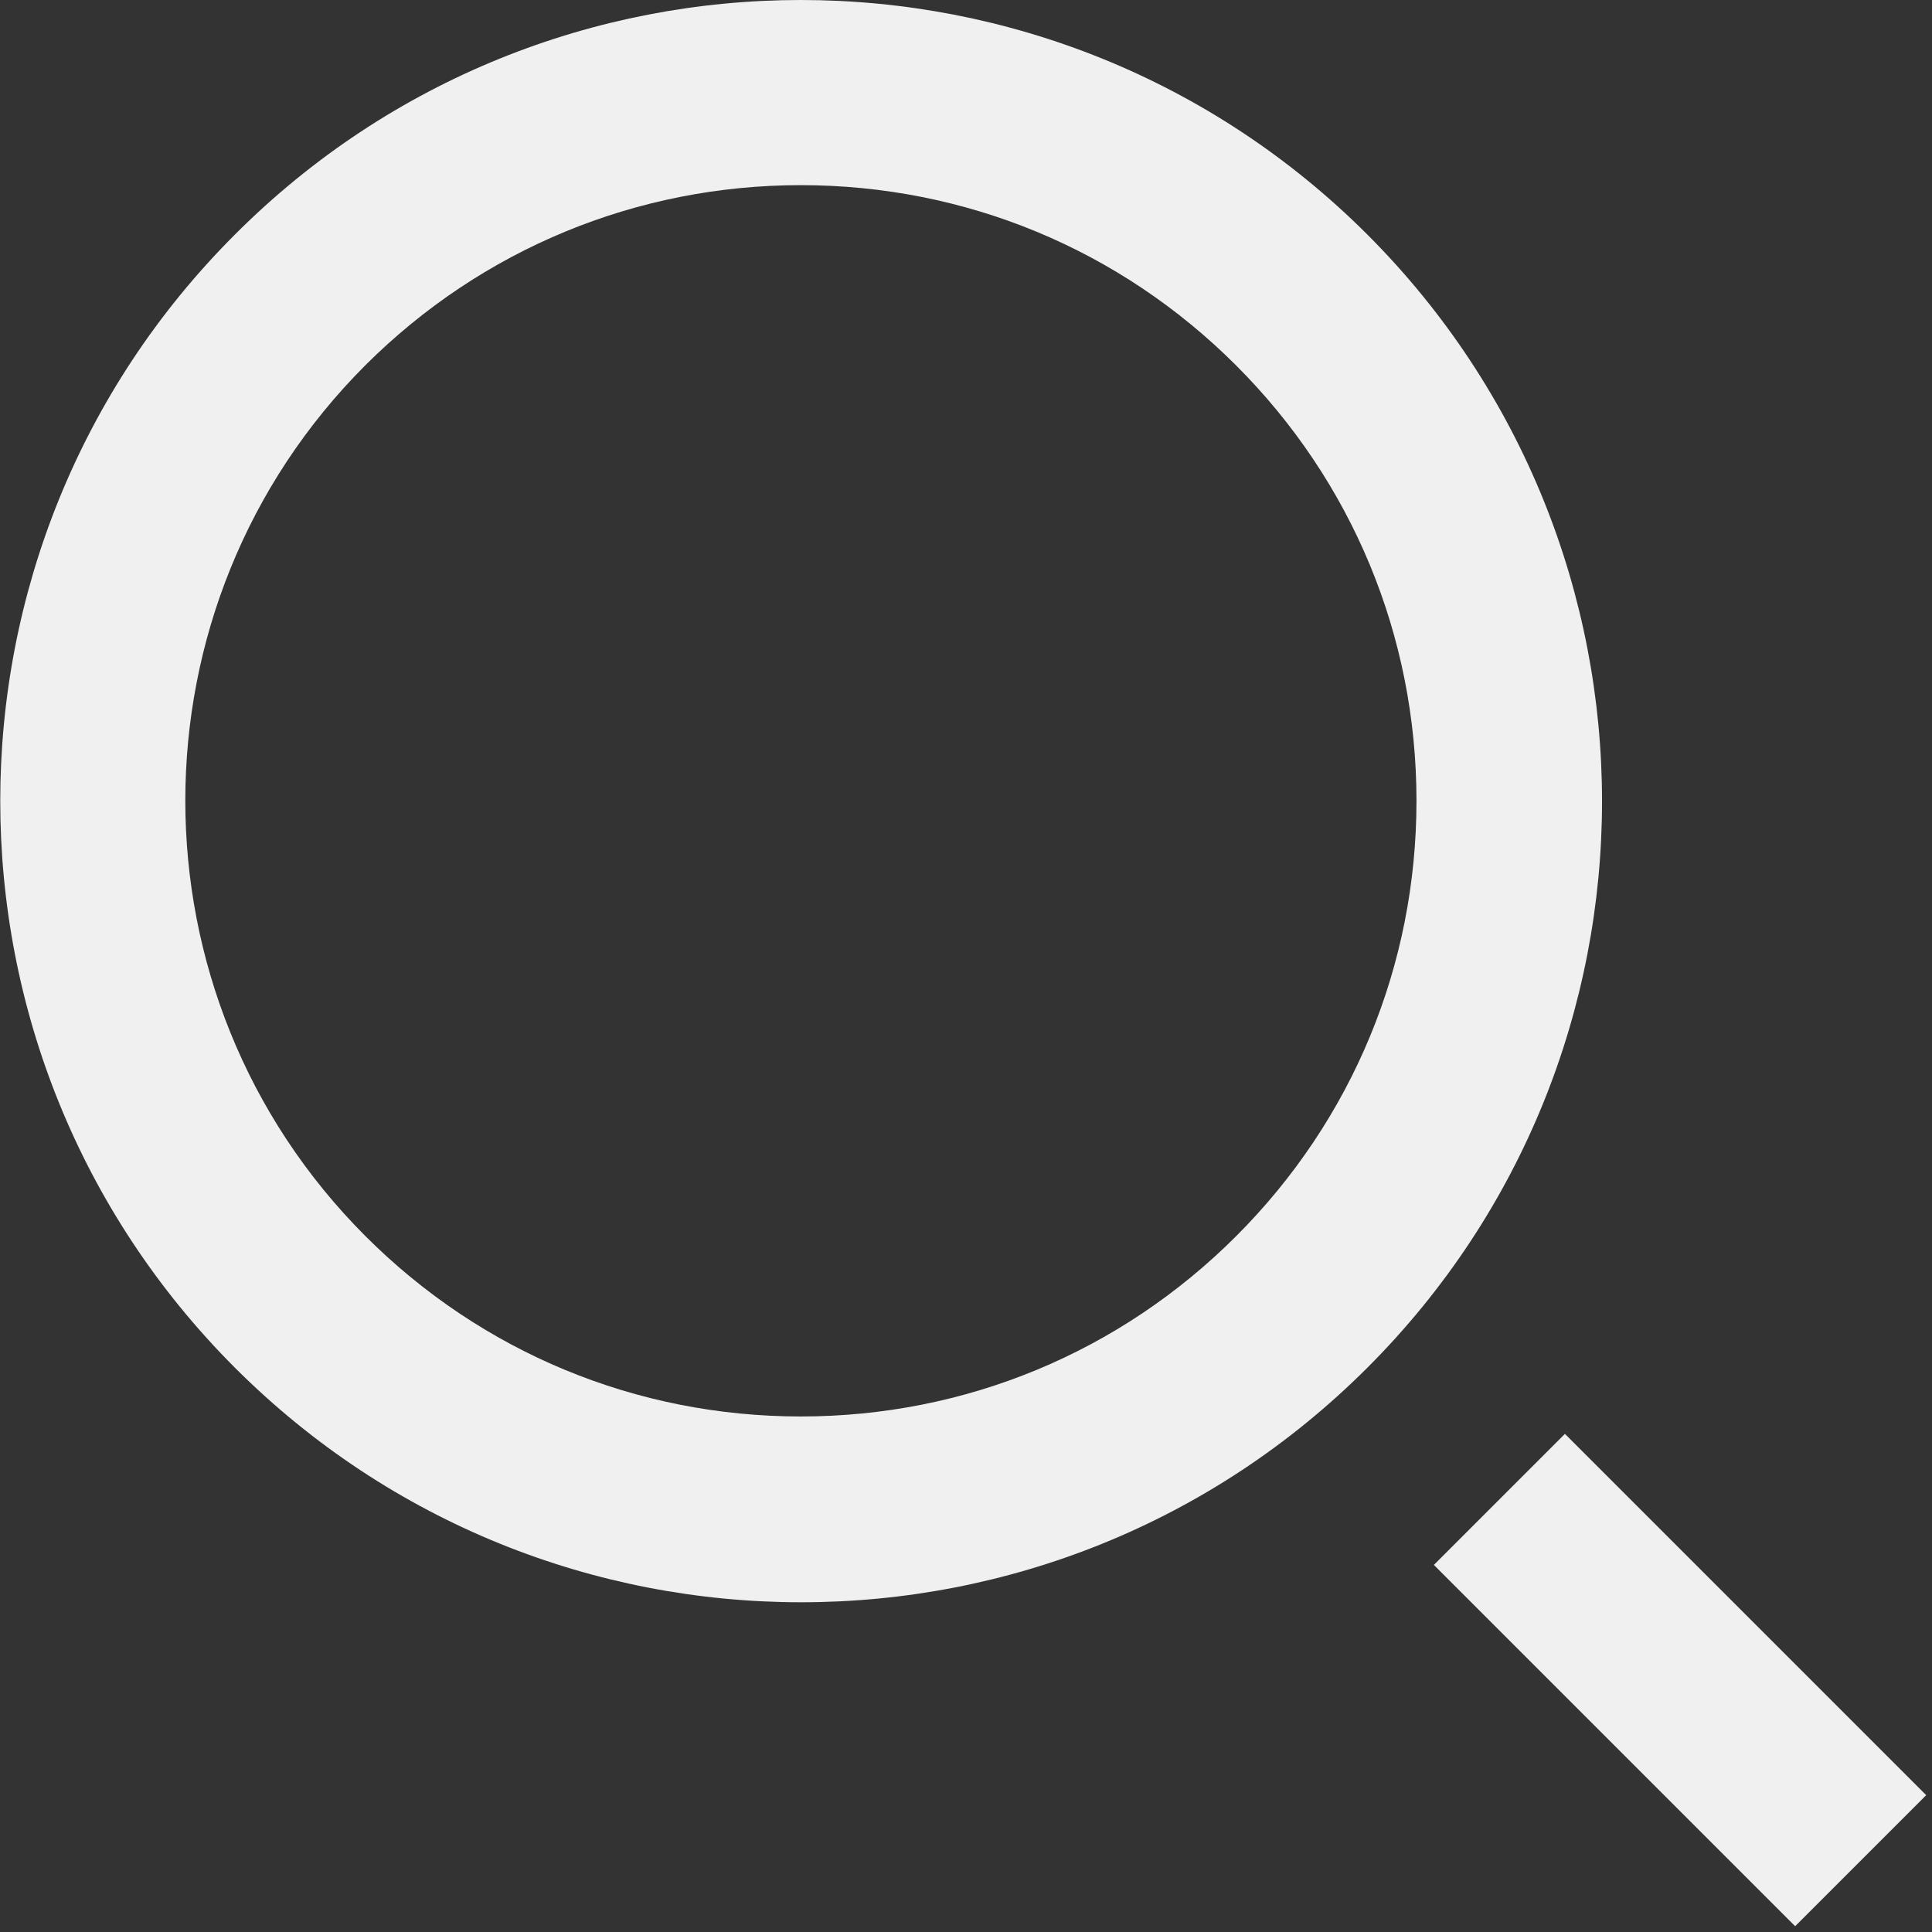 <?xml version="1.0" encoding="utf-8"?>
<!-- Generator: Adobe Illustrator 26.0.2, SVG Export Plug-In . SVG Version: 6.00 Build 0)  -->
<svg version="1.1" id="Warstwa_1" xmlns="http://www.w3.org/2000/svg" xmlns:xlink="http://www.w3.org/1999/xlink" x="0px" y="0px"
	 viewBox="0 0 60 60" style="enable-background:new 0 0 60 60;" xml:space="preserve">
<rect x="0" y="0" width="60" height="60" fill="#333333" stroke="none"/>
<style type="text/css">
	.st0{fill:#E77832;}
	.st1{fill:none;stroke:#000000;stroke-width:5.75;stroke-miterlimit:10;}
	.st2{fill-rule:evenodd;clip-rule:evenodd;fill:none;stroke:#000000;stroke-width:5.75;stroke-miterlimit:10;}
	.st3{fill:#F0F0F0;}
	.st4{fill:none;stroke:#000000;stroke-width:3;stroke-linecap:square;stroke-miterlimit:10;}
	.st5{fill:none;stroke:#000000;stroke-width:3;stroke-miterlimit:10;}
	
		.st6{fill-rule:evenodd;clip-rule:evenodd;fill:none;stroke:#000000;stroke-width:5.75;stroke-linecap:square;stroke-miterlimit:10;}
</style>
<path class="st3" d="M24.87,5.75c5.11,0,9.91,1.99,13.52,5.6c3.61,3.61,5.6,8.41,5.6,13.52s-1.99,9.91-5.6,13.52
	c-3.61,3.61-8.41,5.6-13.52,5.6s-9.91-1.99-13.52-5.6c-7.46-7.46-7.46-19.59,0-27.05C14.96,7.74,19.77,5.75,24.87,5.75 M24.87,0
	C18.51,0,12.14,2.43,7.29,7.29c-9.71,9.71-9.71,25.46,0,35.18c4.86,4.86,11.22,7.29,17.59,7.29s12.73-2.43,17.59-7.29
	c9.71-9.71,9.71-25.46,0-35.18C37.61,2.43,31.24,0,24.87,0L24.87,0z M59.82,55.75L48.6,44.53l-4.07,4.07l11.22,11.22L59.82,55.75z"
	/>
</svg>
